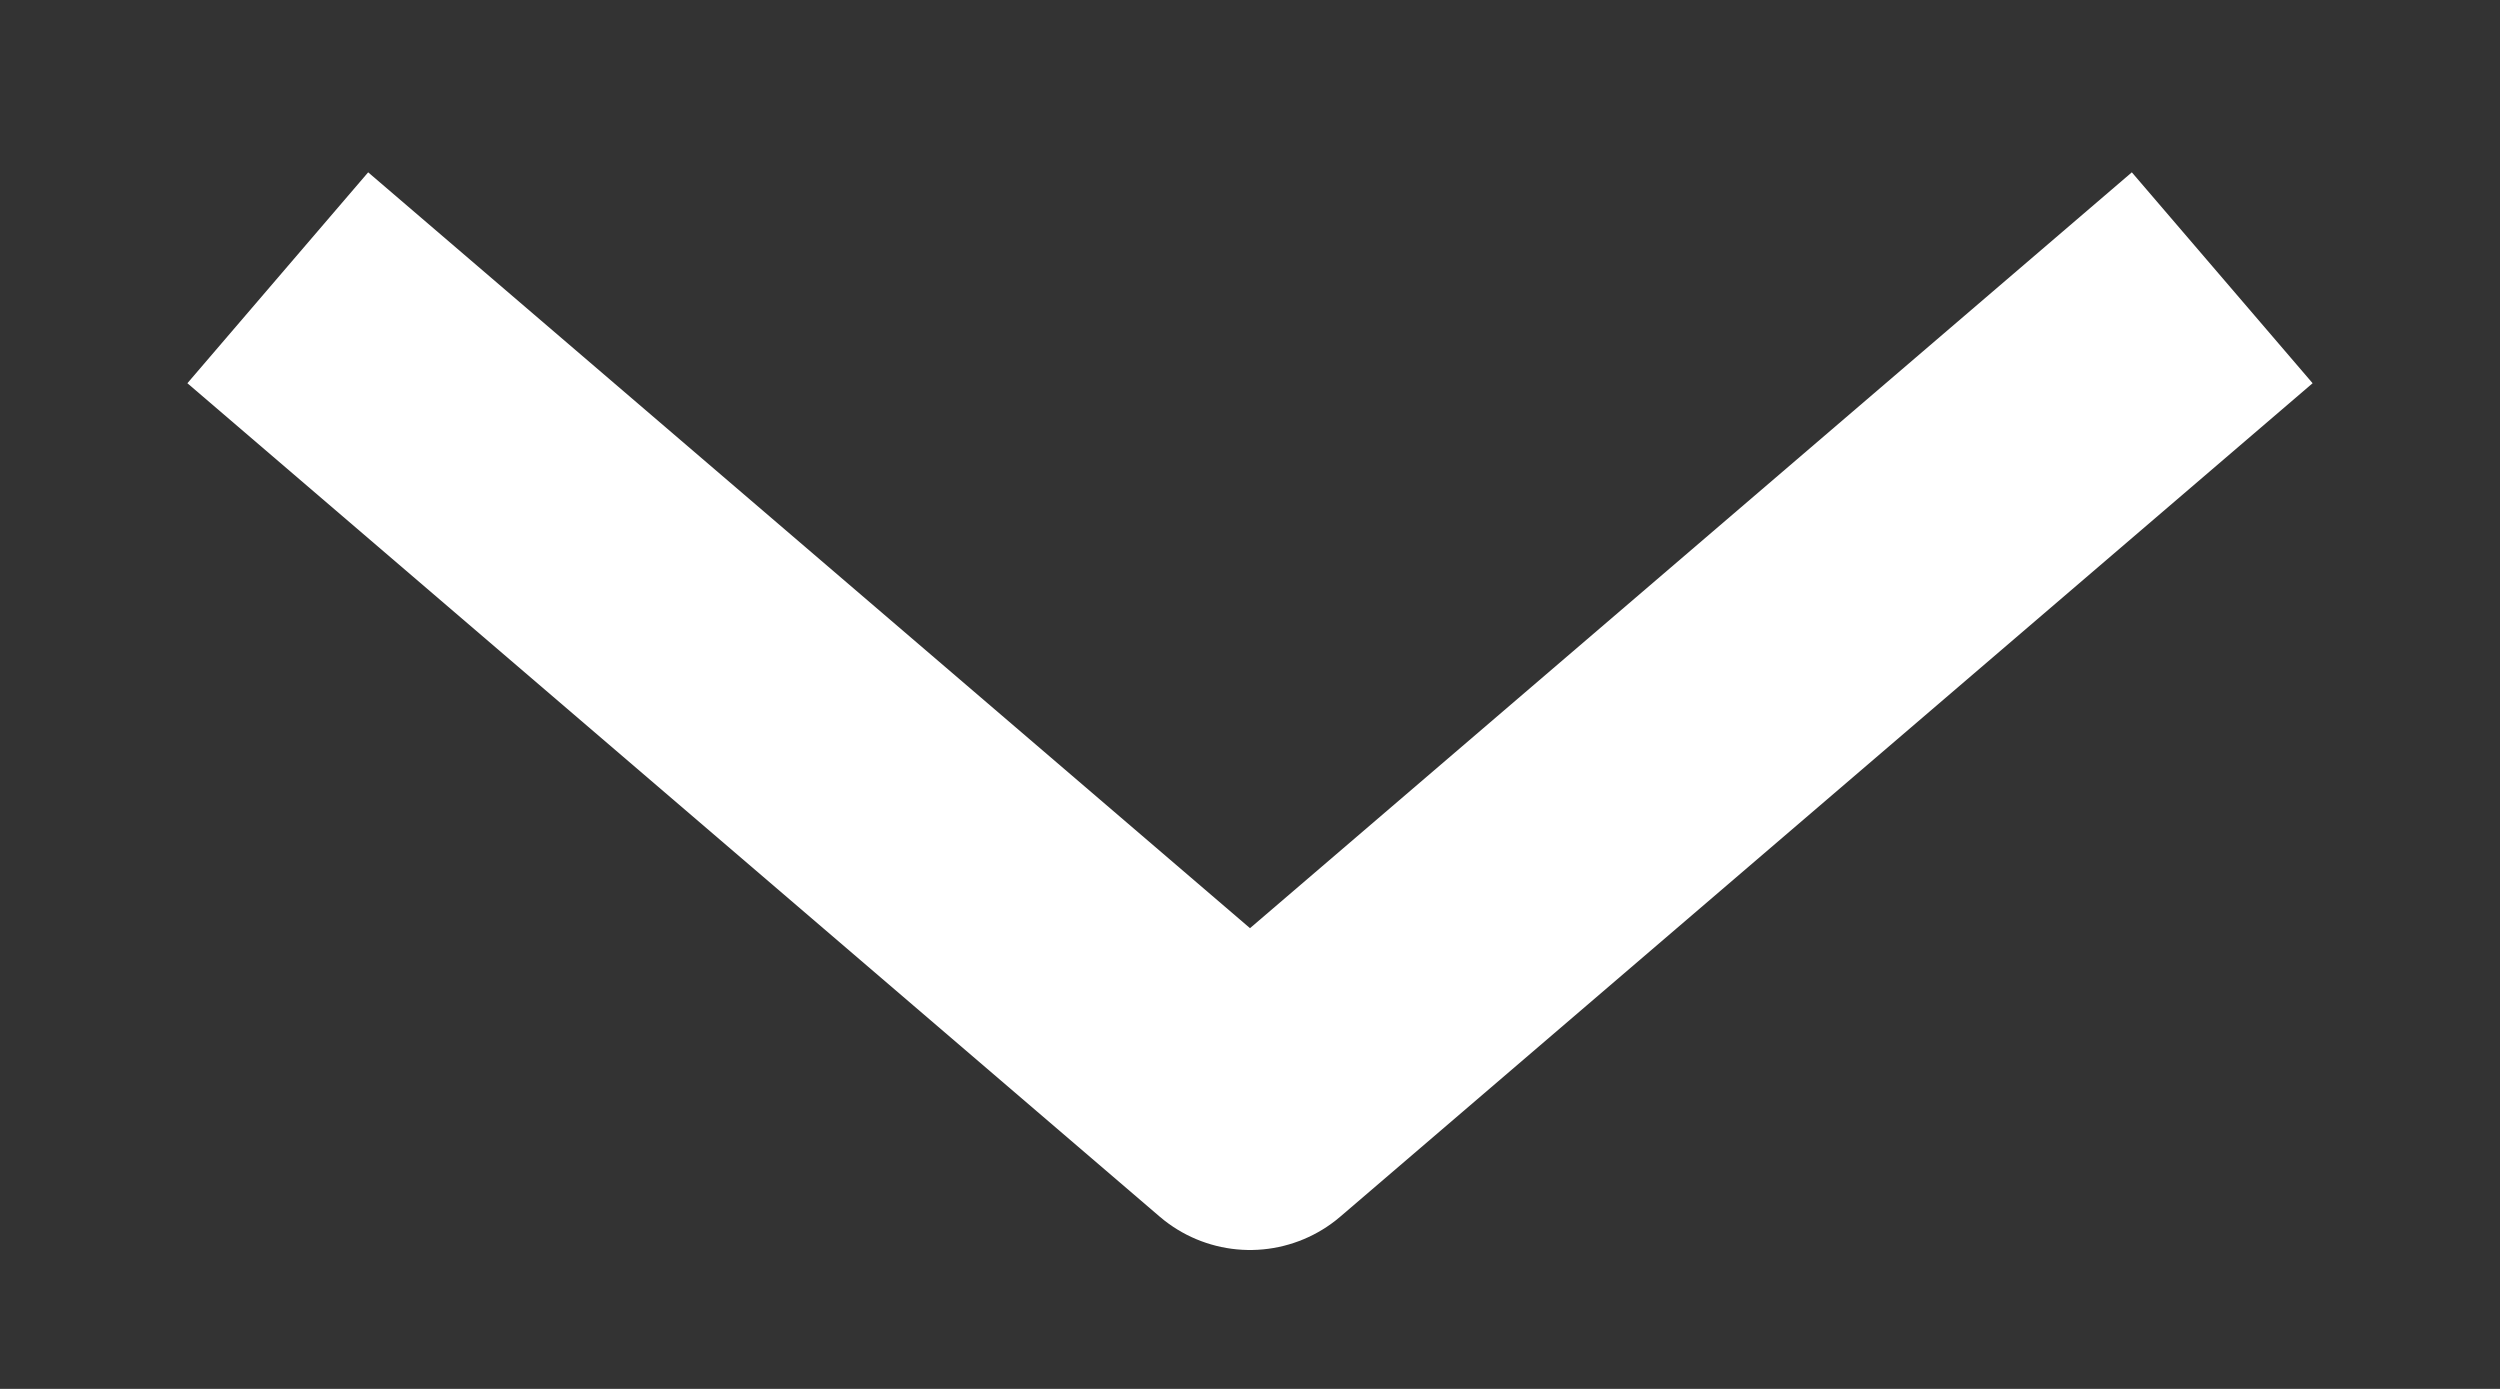 <svg width="9" height="5" viewBox="0 0 9 5" fill="none" xmlns="http://www.w3.org/2000/svg">
<rect x="0" y="0" width="9" height="5" fill="#333333" stroke="none"/>
<path d="M8 1L4.5 4L1 1" stroke="white" strokeLinecap="round" stroke-linejoin="round"/>
</svg>
